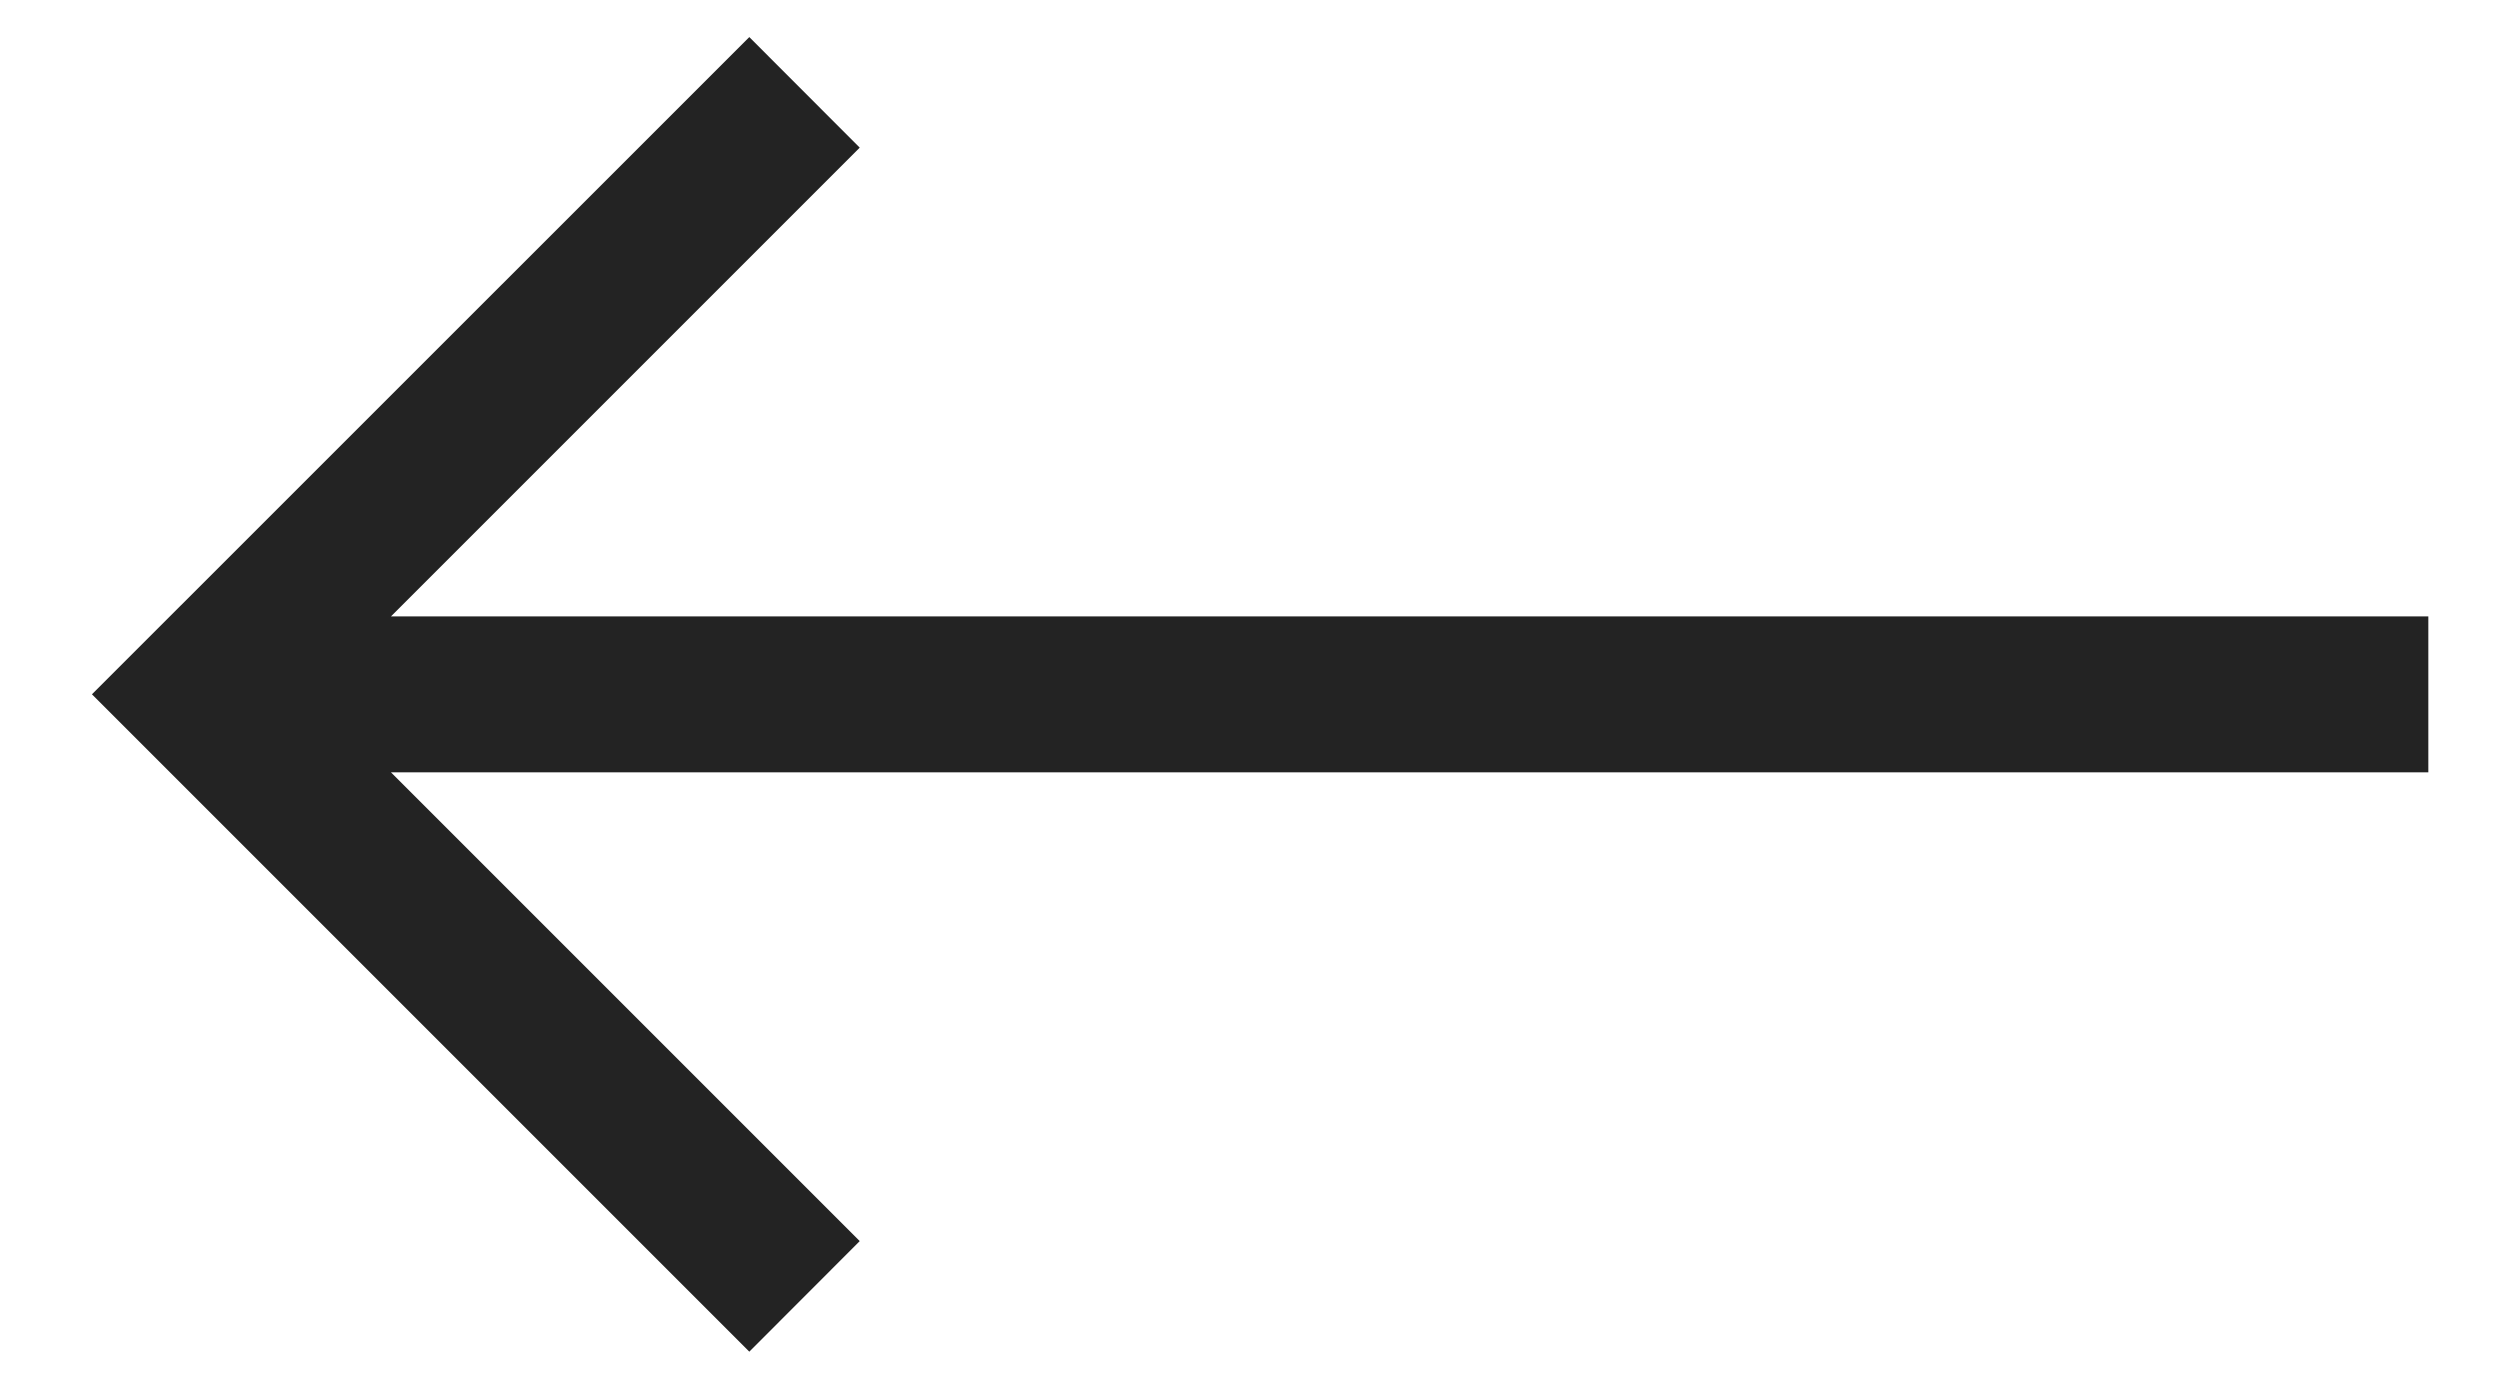 <svg width="18" height="10" viewBox="0 0 18 10" fill="none" xmlns="http://www.w3.org/2000/svg">
<path d="M17.484 4.438H2.815L6.19 1.063L5.395 0.267L0.662 4.999L5.395 9.732L6.19 8.936L2.815 5.561H17.484V4.436V4.438Z" fill="#232323"/>
</svg>
